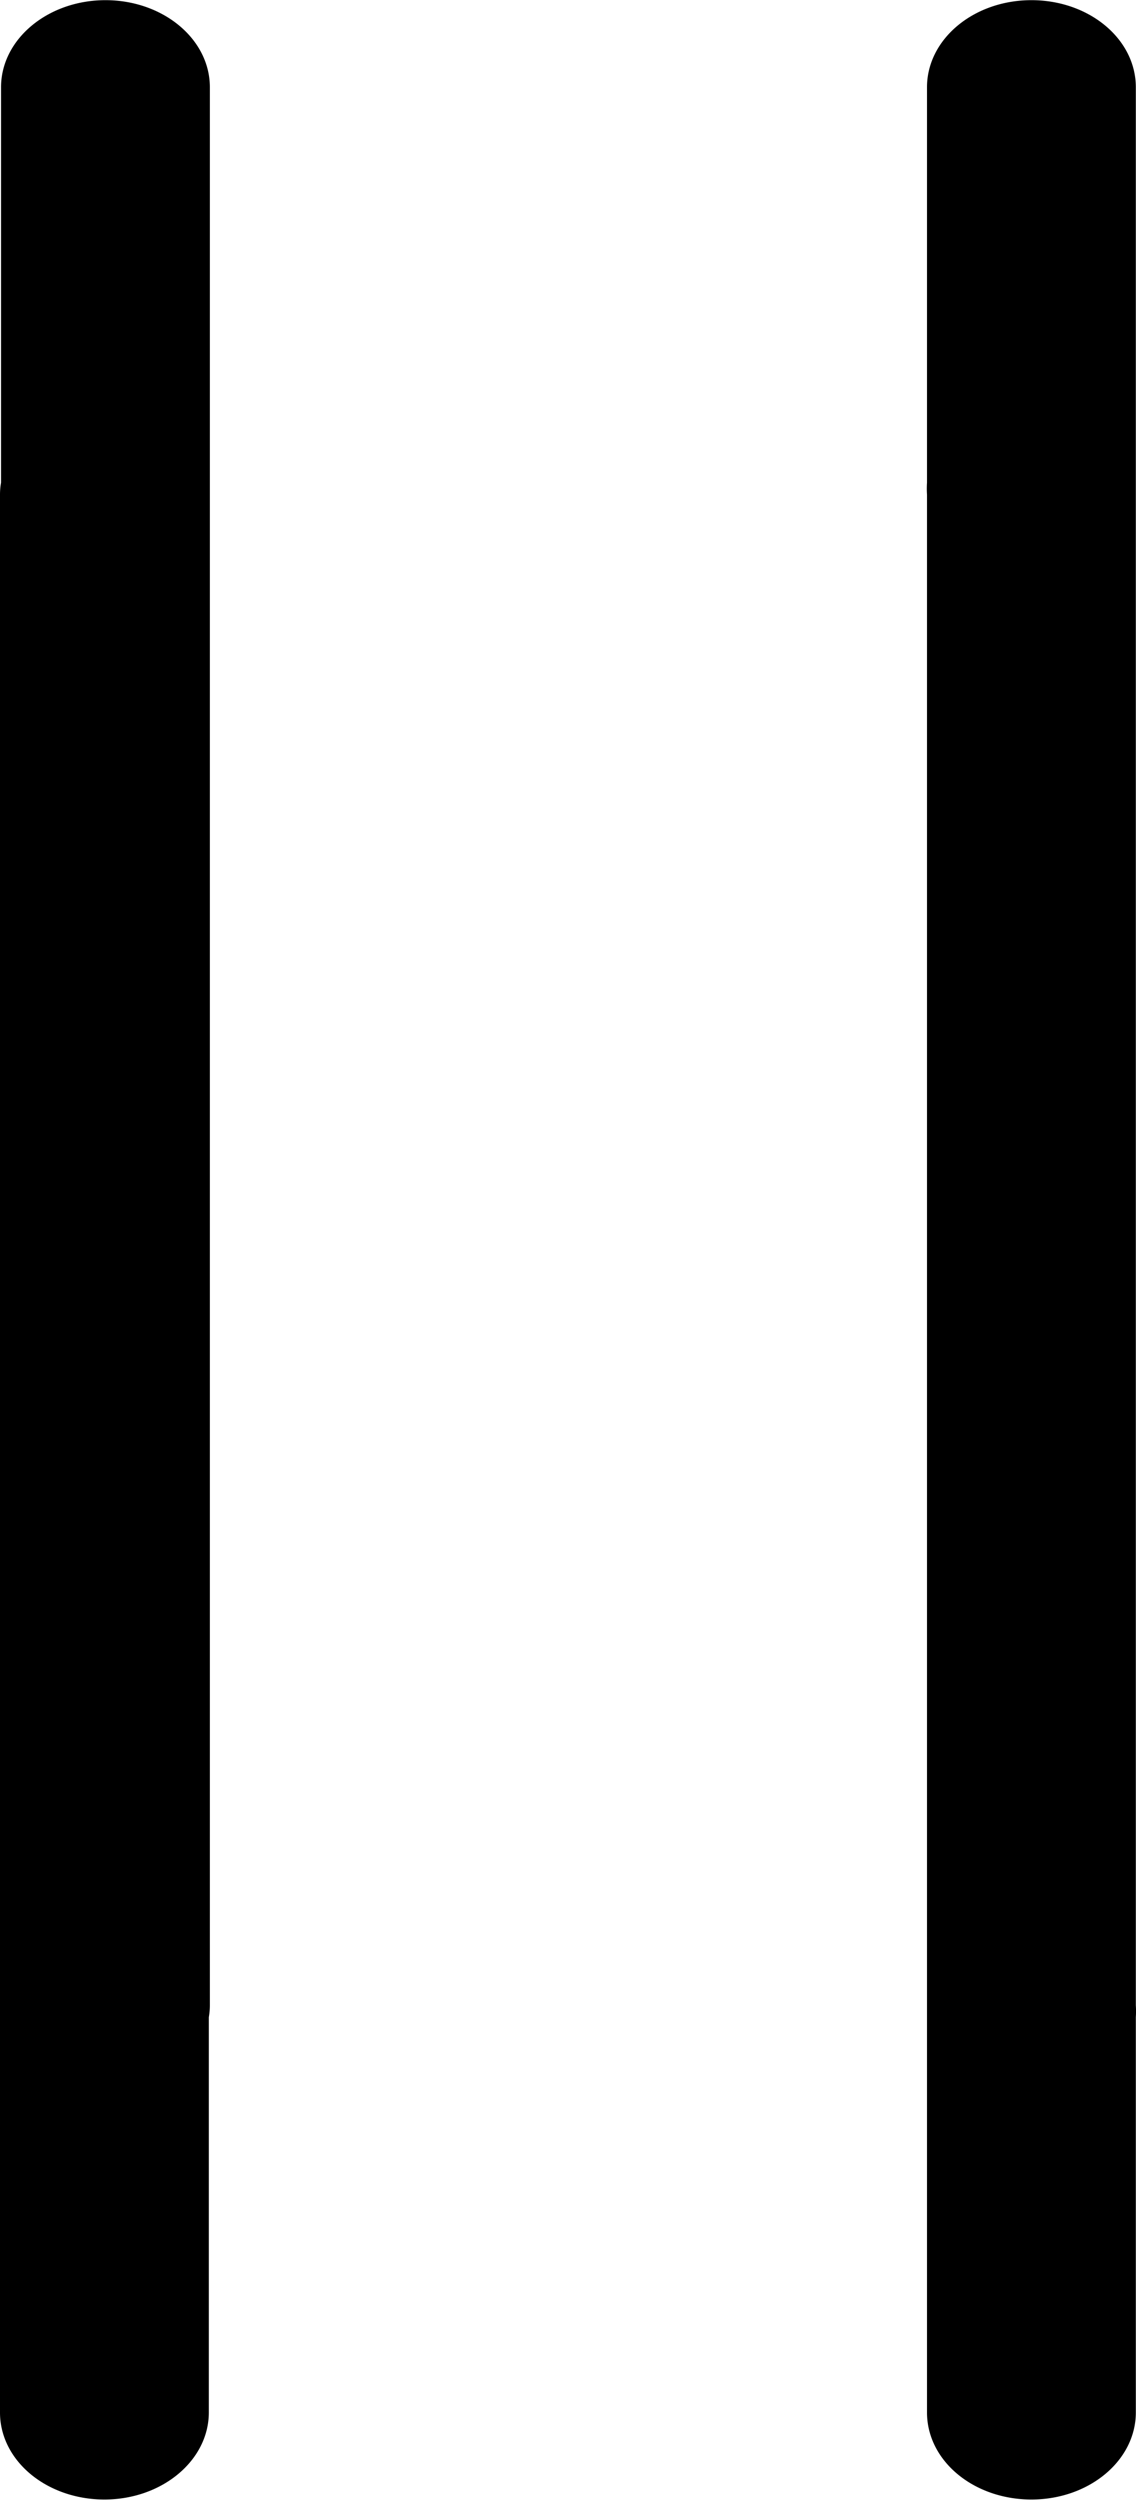 <svg id="Capa_1" data-name="Capa 1" xmlns="http://www.w3.org/2000/svg" viewBox="0 0 65.28 143.54"><title>pause</title><path d="M127.24,76.5c0-2.77-2.69-5-6-5s-6,2.24-6,5V99.2a4,4,0,0,0-.06.69V210c0,2.78,2.69,5,6,5s6-2.24,6-5V187.31a4,4,0,0,0,.06-.69Z" transform="translate(-115.18 -71.49)"/><path d="M180.45,76.5c0-2.77-2.68-5-6-5s-6,2.24-6,5V99.2a5.34,5.34,0,0,0,0,.69V210c0,2.78,2.68,5,6,5s6-2.24,6-5V187.31a5.34,5.34,0,0,0,0-.69Z" transform="translate(-115.18 -71.49)"/></svg>